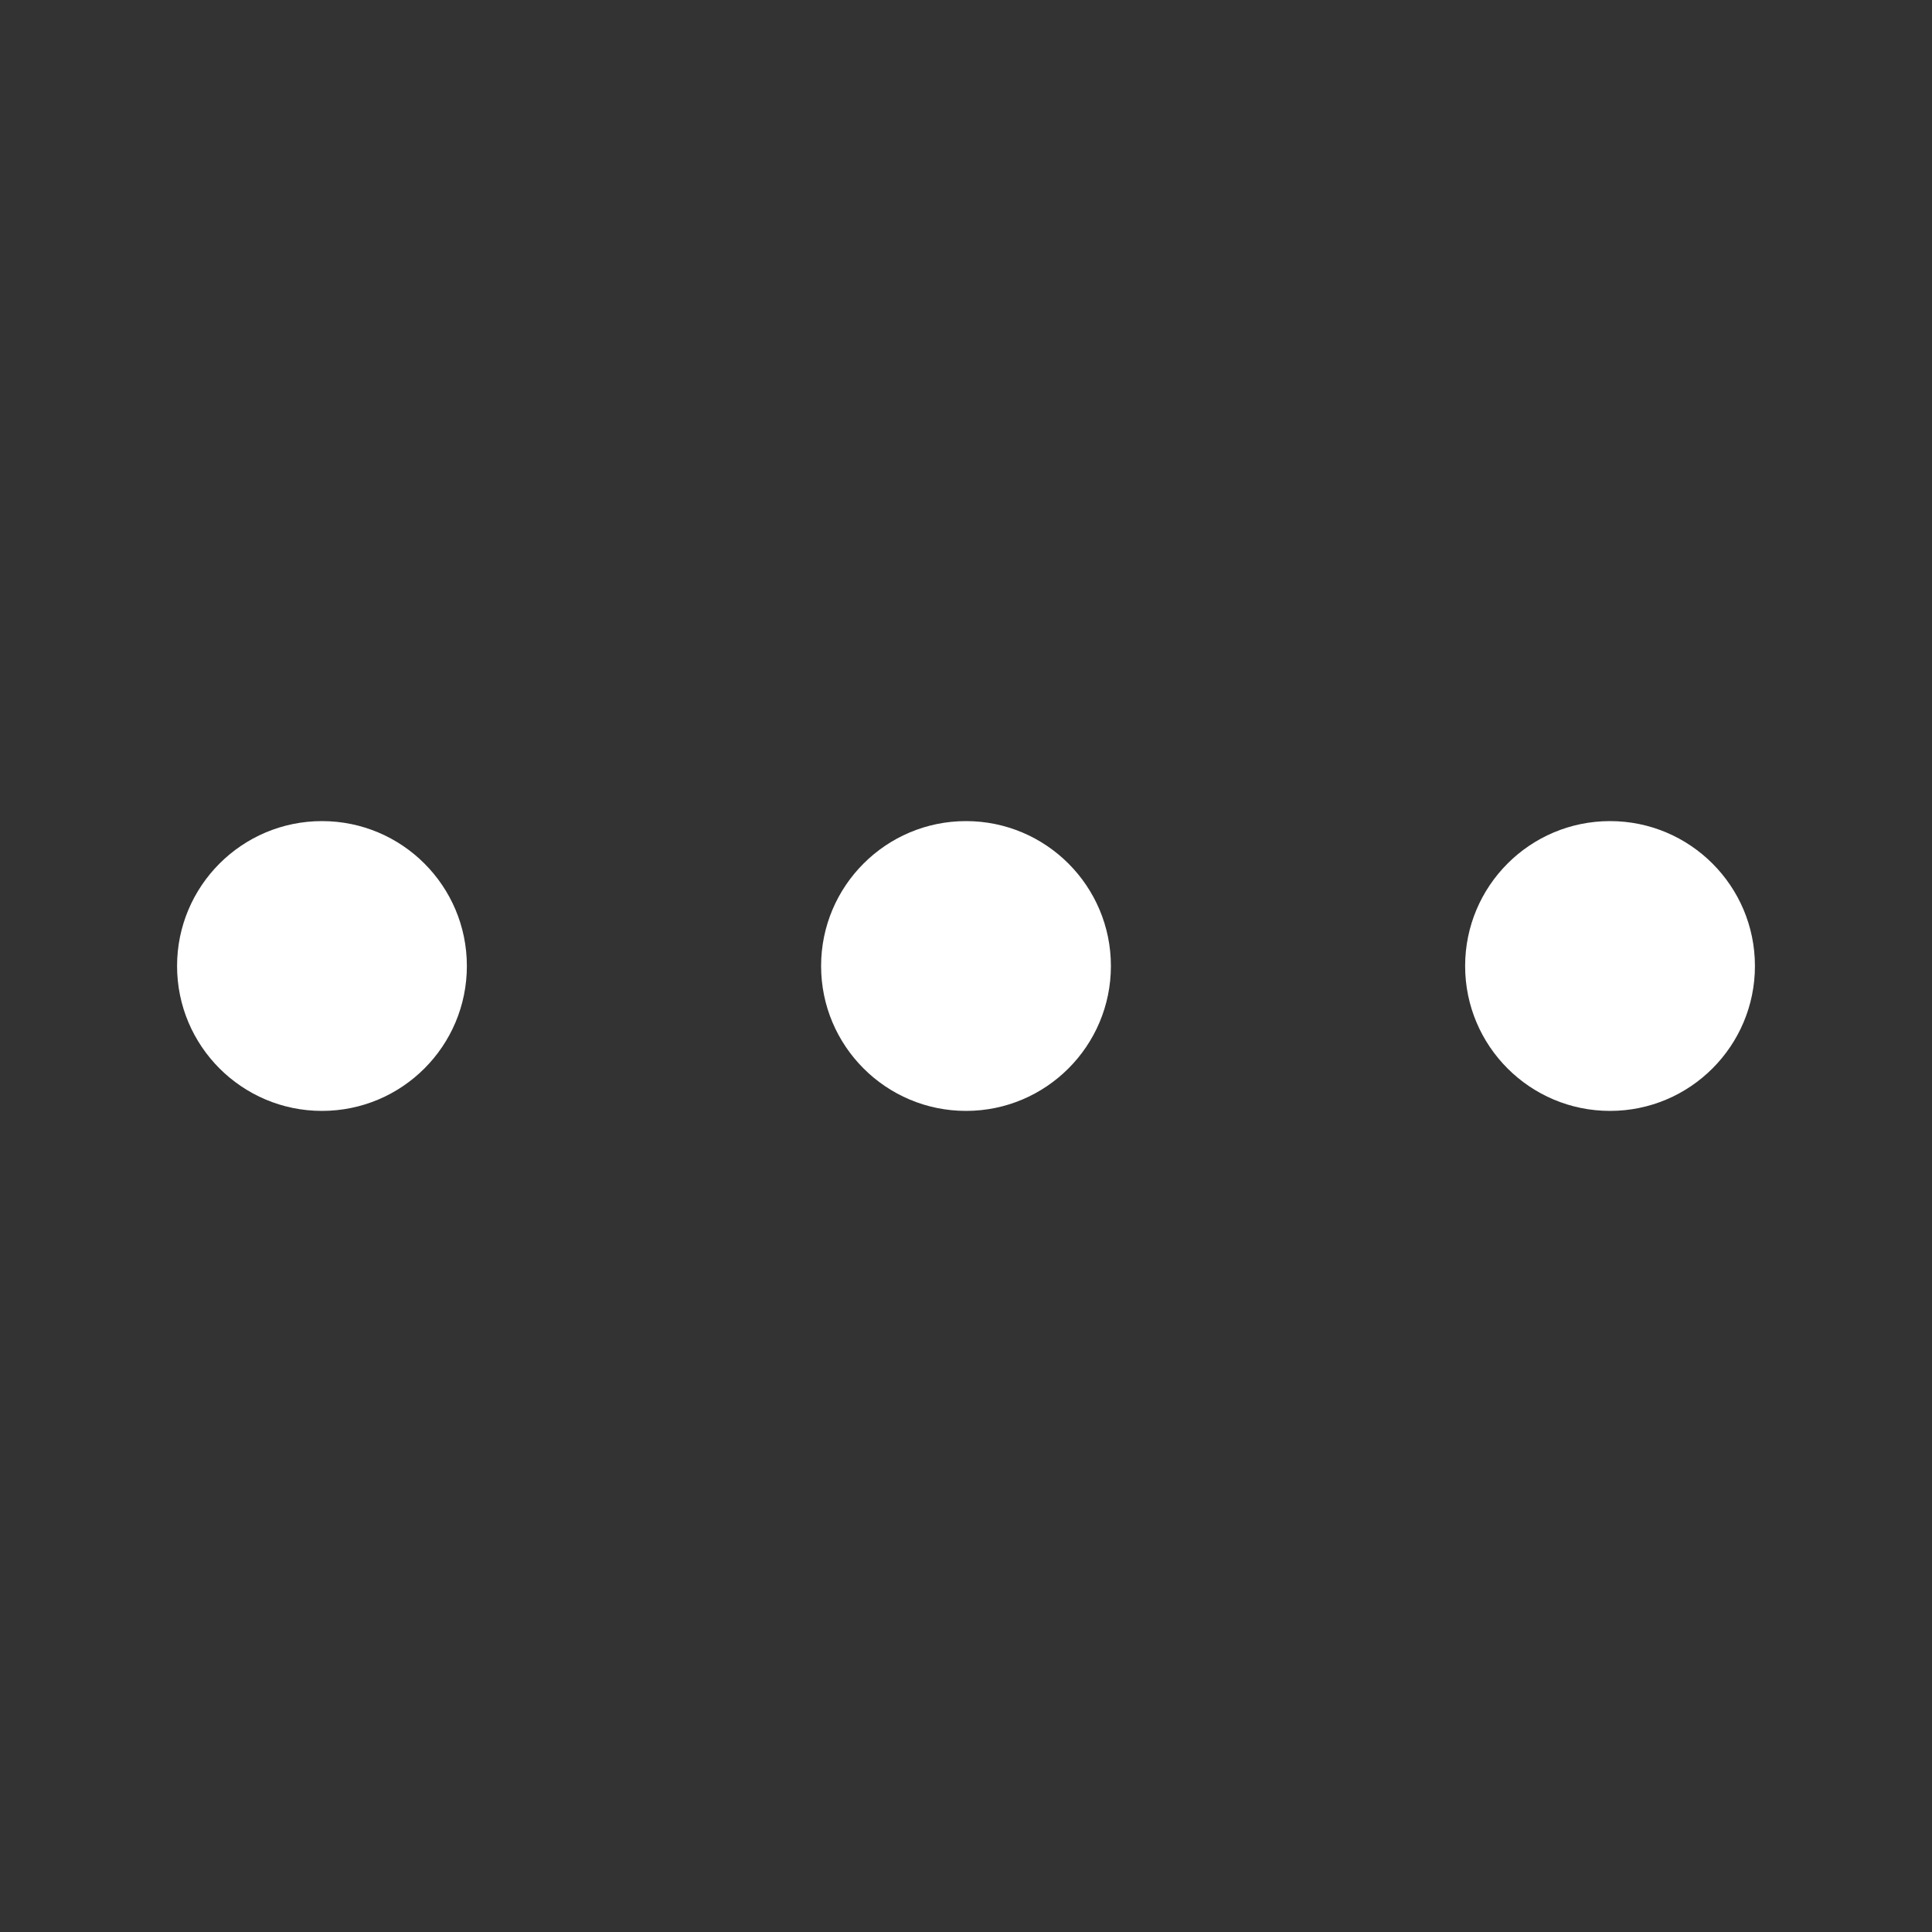 <svg width="20" height="20" viewBox="0 0 20 20" fill="none" xmlns="http://www.w3.org/2000/svg">
<rect x="0" y="0" width="20" height="20" fill="#333333" stroke="none"/>
<path fill-rule="evenodd" clip-rule="evenodd" d="M4.833 10C4.833 10.828 4.162 11.5 3.333 11.5C2.505 11.5 1.833 10.828 1.833 10C1.833 9.172 2.505 8.5 3.333 8.5C4.162 8.5 4.833 9.172 4.833 10ZM11.5 10C11.5 10.828 10.828 11.5 10 11.5C9.172 11.5 8.5 10.828 8.5 10C8.5 9.172 9.172 8.5 10 8.5C10.828 8.5 11.5 9.172 11.5 10ZM16.667 11.5C17.495 11.5 18.167 10.828 18.167 10C18.167 9.172 17.495 8.5 16.667 8.5C15.838 8.5 15.167 9.172 15.167 10C15.167 10.828 15.838 11.5 16.667 11.5Z" fill="white"/>
</svg>
